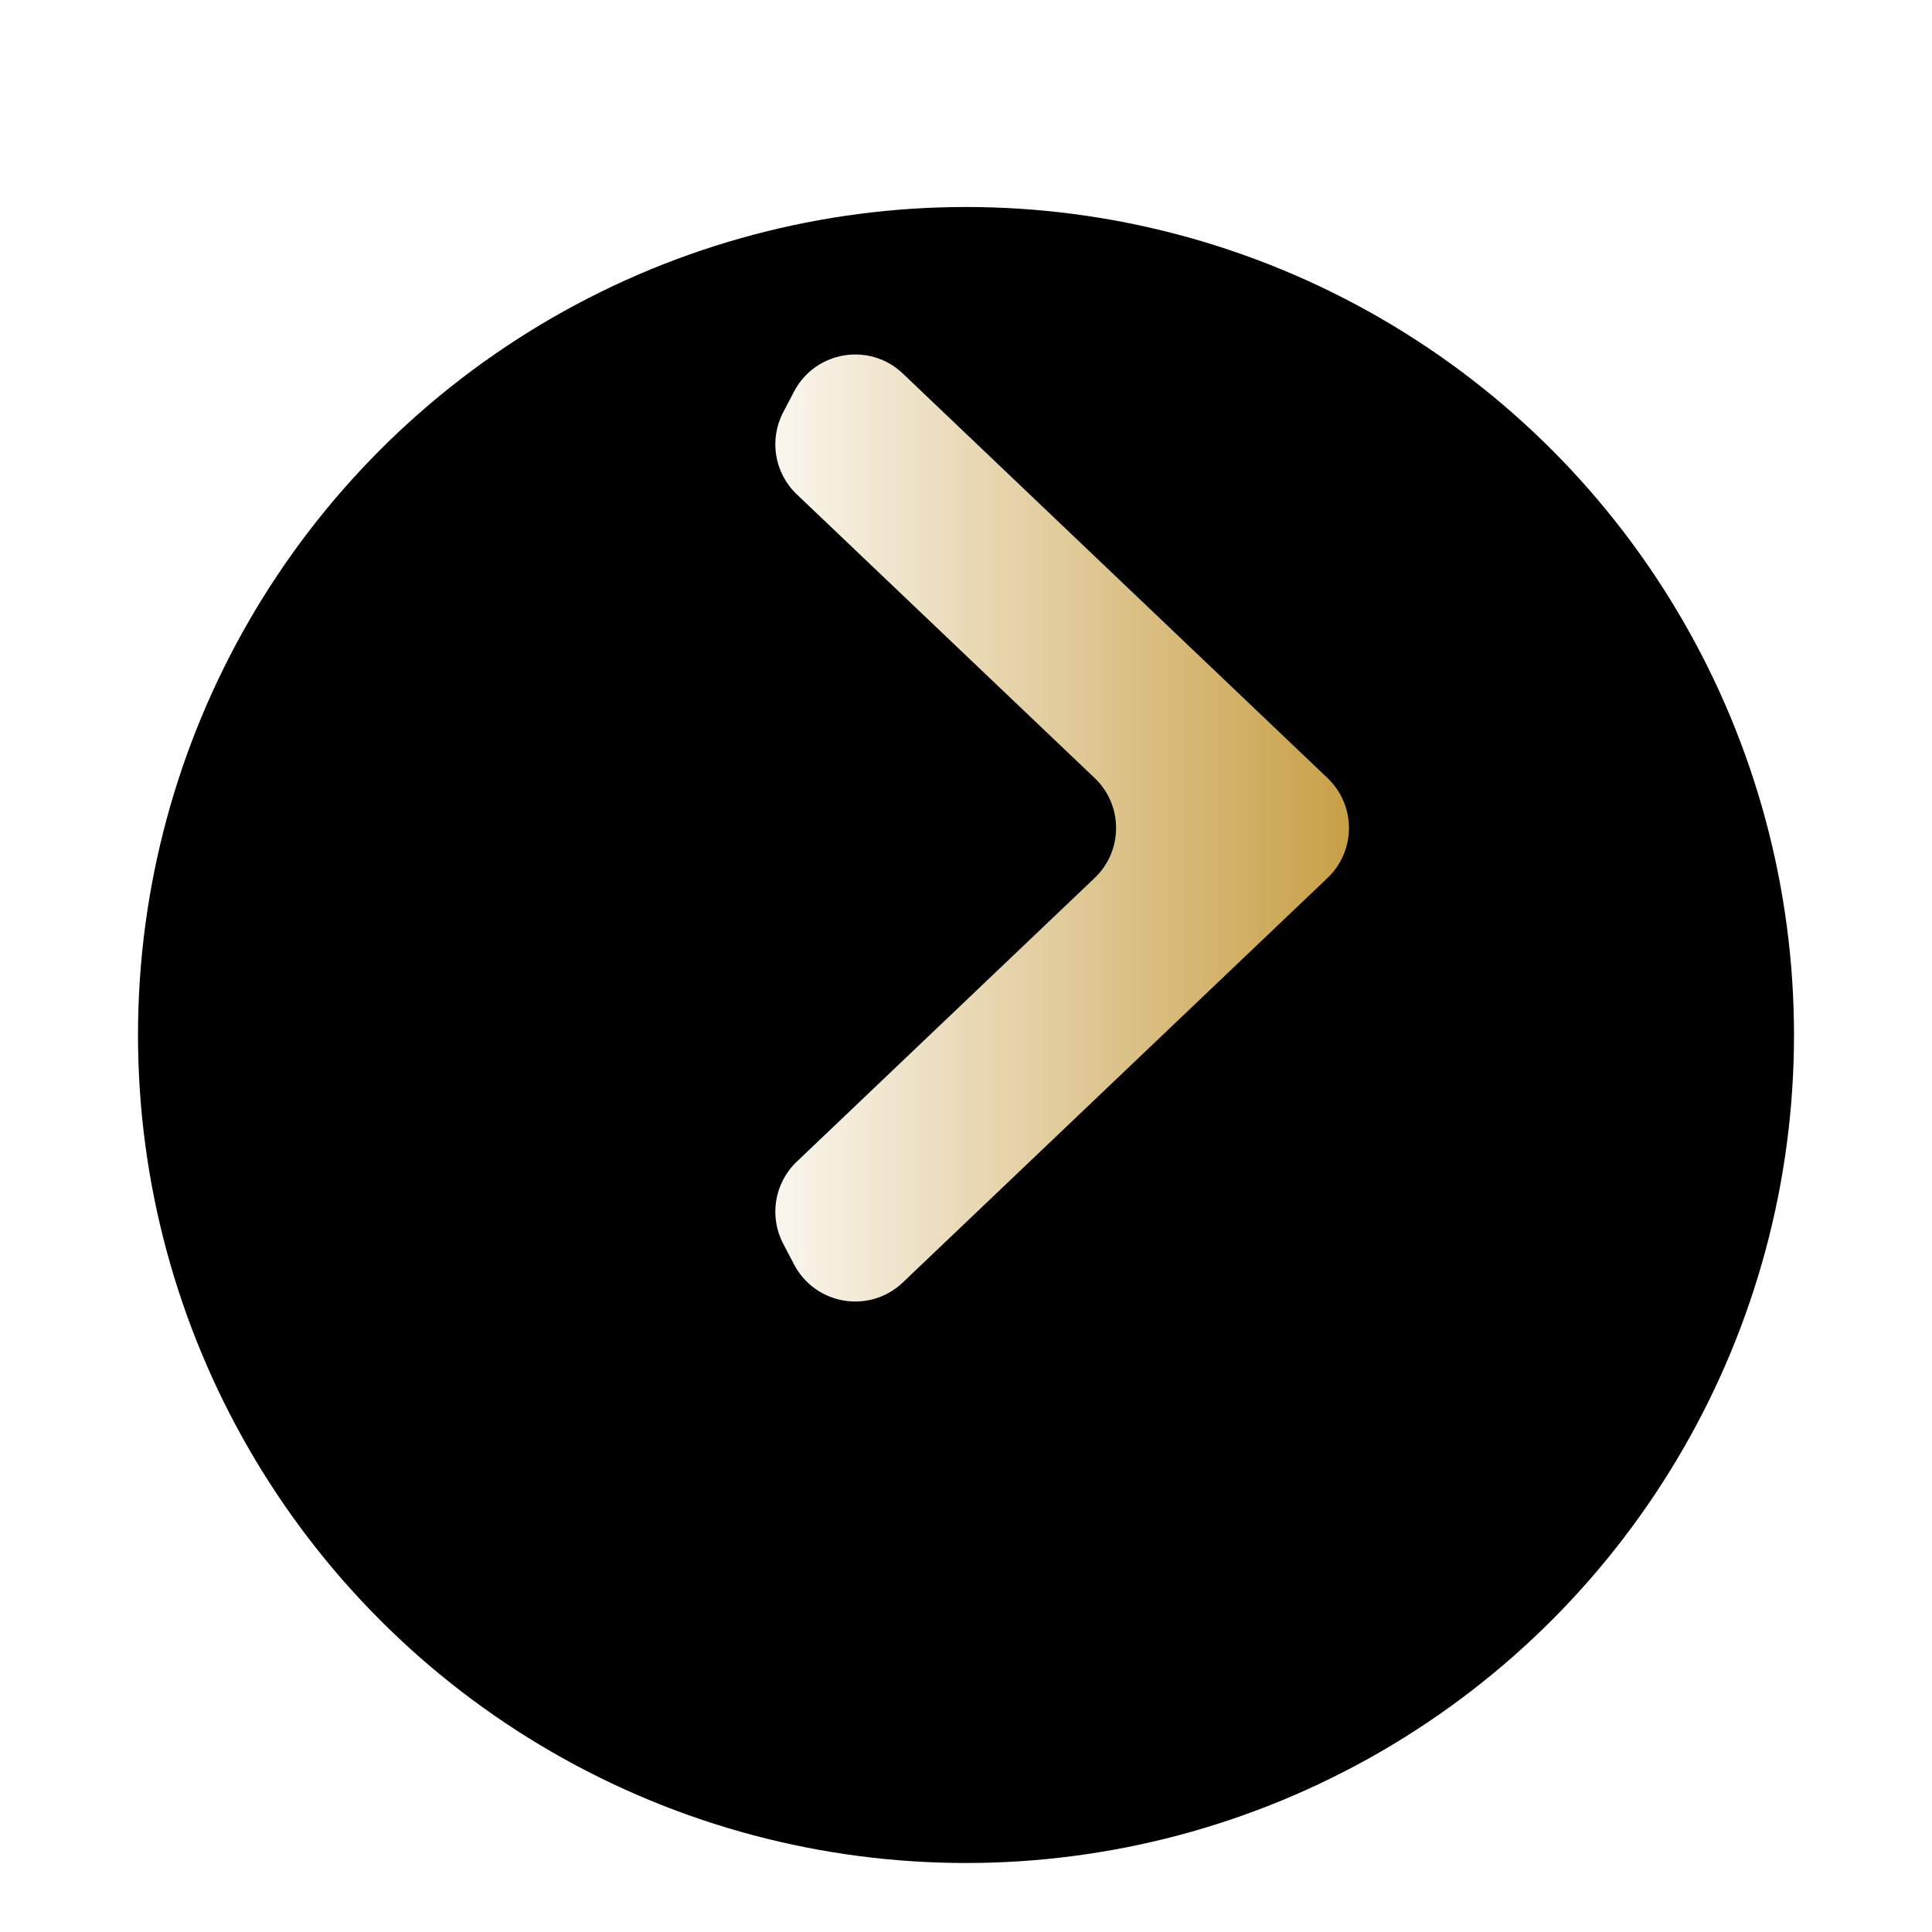 <svg width="56" height="56" viewBox="0 0 56 56" fill="none" xmlns="http://www.w3.org/2000/svg">
<g filter="url(#filter0_di_850_51)">
<circle cx="28" cy="24" r="24" transform="rotate(-180 28 24)" fill="black"/>
</g>
<path d="M22.702 36.051C22.287 35.26 22.446 34.289 23.093 33.673L31.729 25.448C32.557 24.66 32.557 23.34 31.729 22.552L23.093 14.327C22.446 13.711 22.287 12.74 22.702 11.949L23.018 11.346C23.636 10.17 25.207 9.911 26.169 10.827L38.479 22.552C39.307 23.34 39.307 24.66 38.479 25.448L26.169 37.173C25.207 38.089 23.636 37.83 23.018 36.654L22.702 36.051Z" fill="url(#paint0_linear_850_51)"/>
<defs>
<filter id="filter0_di_850_51" x="0" y="0" width="56" height="56" filterUnits="userSpaceOnUse" color-interpolation-filters="sRGB">
<feFlood flood-opacity="0" result="BackgroundImageFix"/>
<feColorMatrix in="SourceAlpha" type="matrix" values="0 0 0 0 0 0 0 0 0 0 0 0 0 0 0 0 0 0 127 0" result="hardAlpha"/>
<feOffset dy="4"/>
<feGaussianBlur stdDeviation="2"/>
<feComposite in2="hardAlpha" operator="out"/>
<feColorMatrix type="matrix" values="0 0 0 0 1 0 0 0 0 1 0 0 0 0 1 0 0 0 0.25 0"/>
<feBlend mode="normal" in2="BackgroundImageFix" result="effect1_dropShadow_850_51"/>
<feBlend mode="normal" in="SourceGraphic" in2="effect1_dropShadow_850_51" result="shape"/>
<feColorMatrix in="SourceAlpha" type="matrix" values="0 0 0 0 0 0 0 0 0 0 0 0 0 0 0 0 0 0 127 0" result="hardAlpha"/>
<feOffset dy="2"/>
<feGaussianBlur stdDeviation="2"/>
<feComposite in2="hardAlpha" operator="arithmetic" k2="-1" k3="1"/>
<feColorMatrix type="matrix" values="0 0 0 0 1 0 0 0 0 1 0 0 0 0 1 0 0 0 0.25 0"/>
<feBlend mode="normal" in2="shape" result="effect2_innerShadow_850_51"/>
</filter>
<linearGradient id="paint0_linear_850_51" x1="40" y1="24" x2="20.875" y2="24" gradientUnits="userSpaceOnUse">
<stop stop-color="#C59B3D"/>
<stop offset="1" stop-color="white"/>
</linearGradient>
</defs>
</svg>
